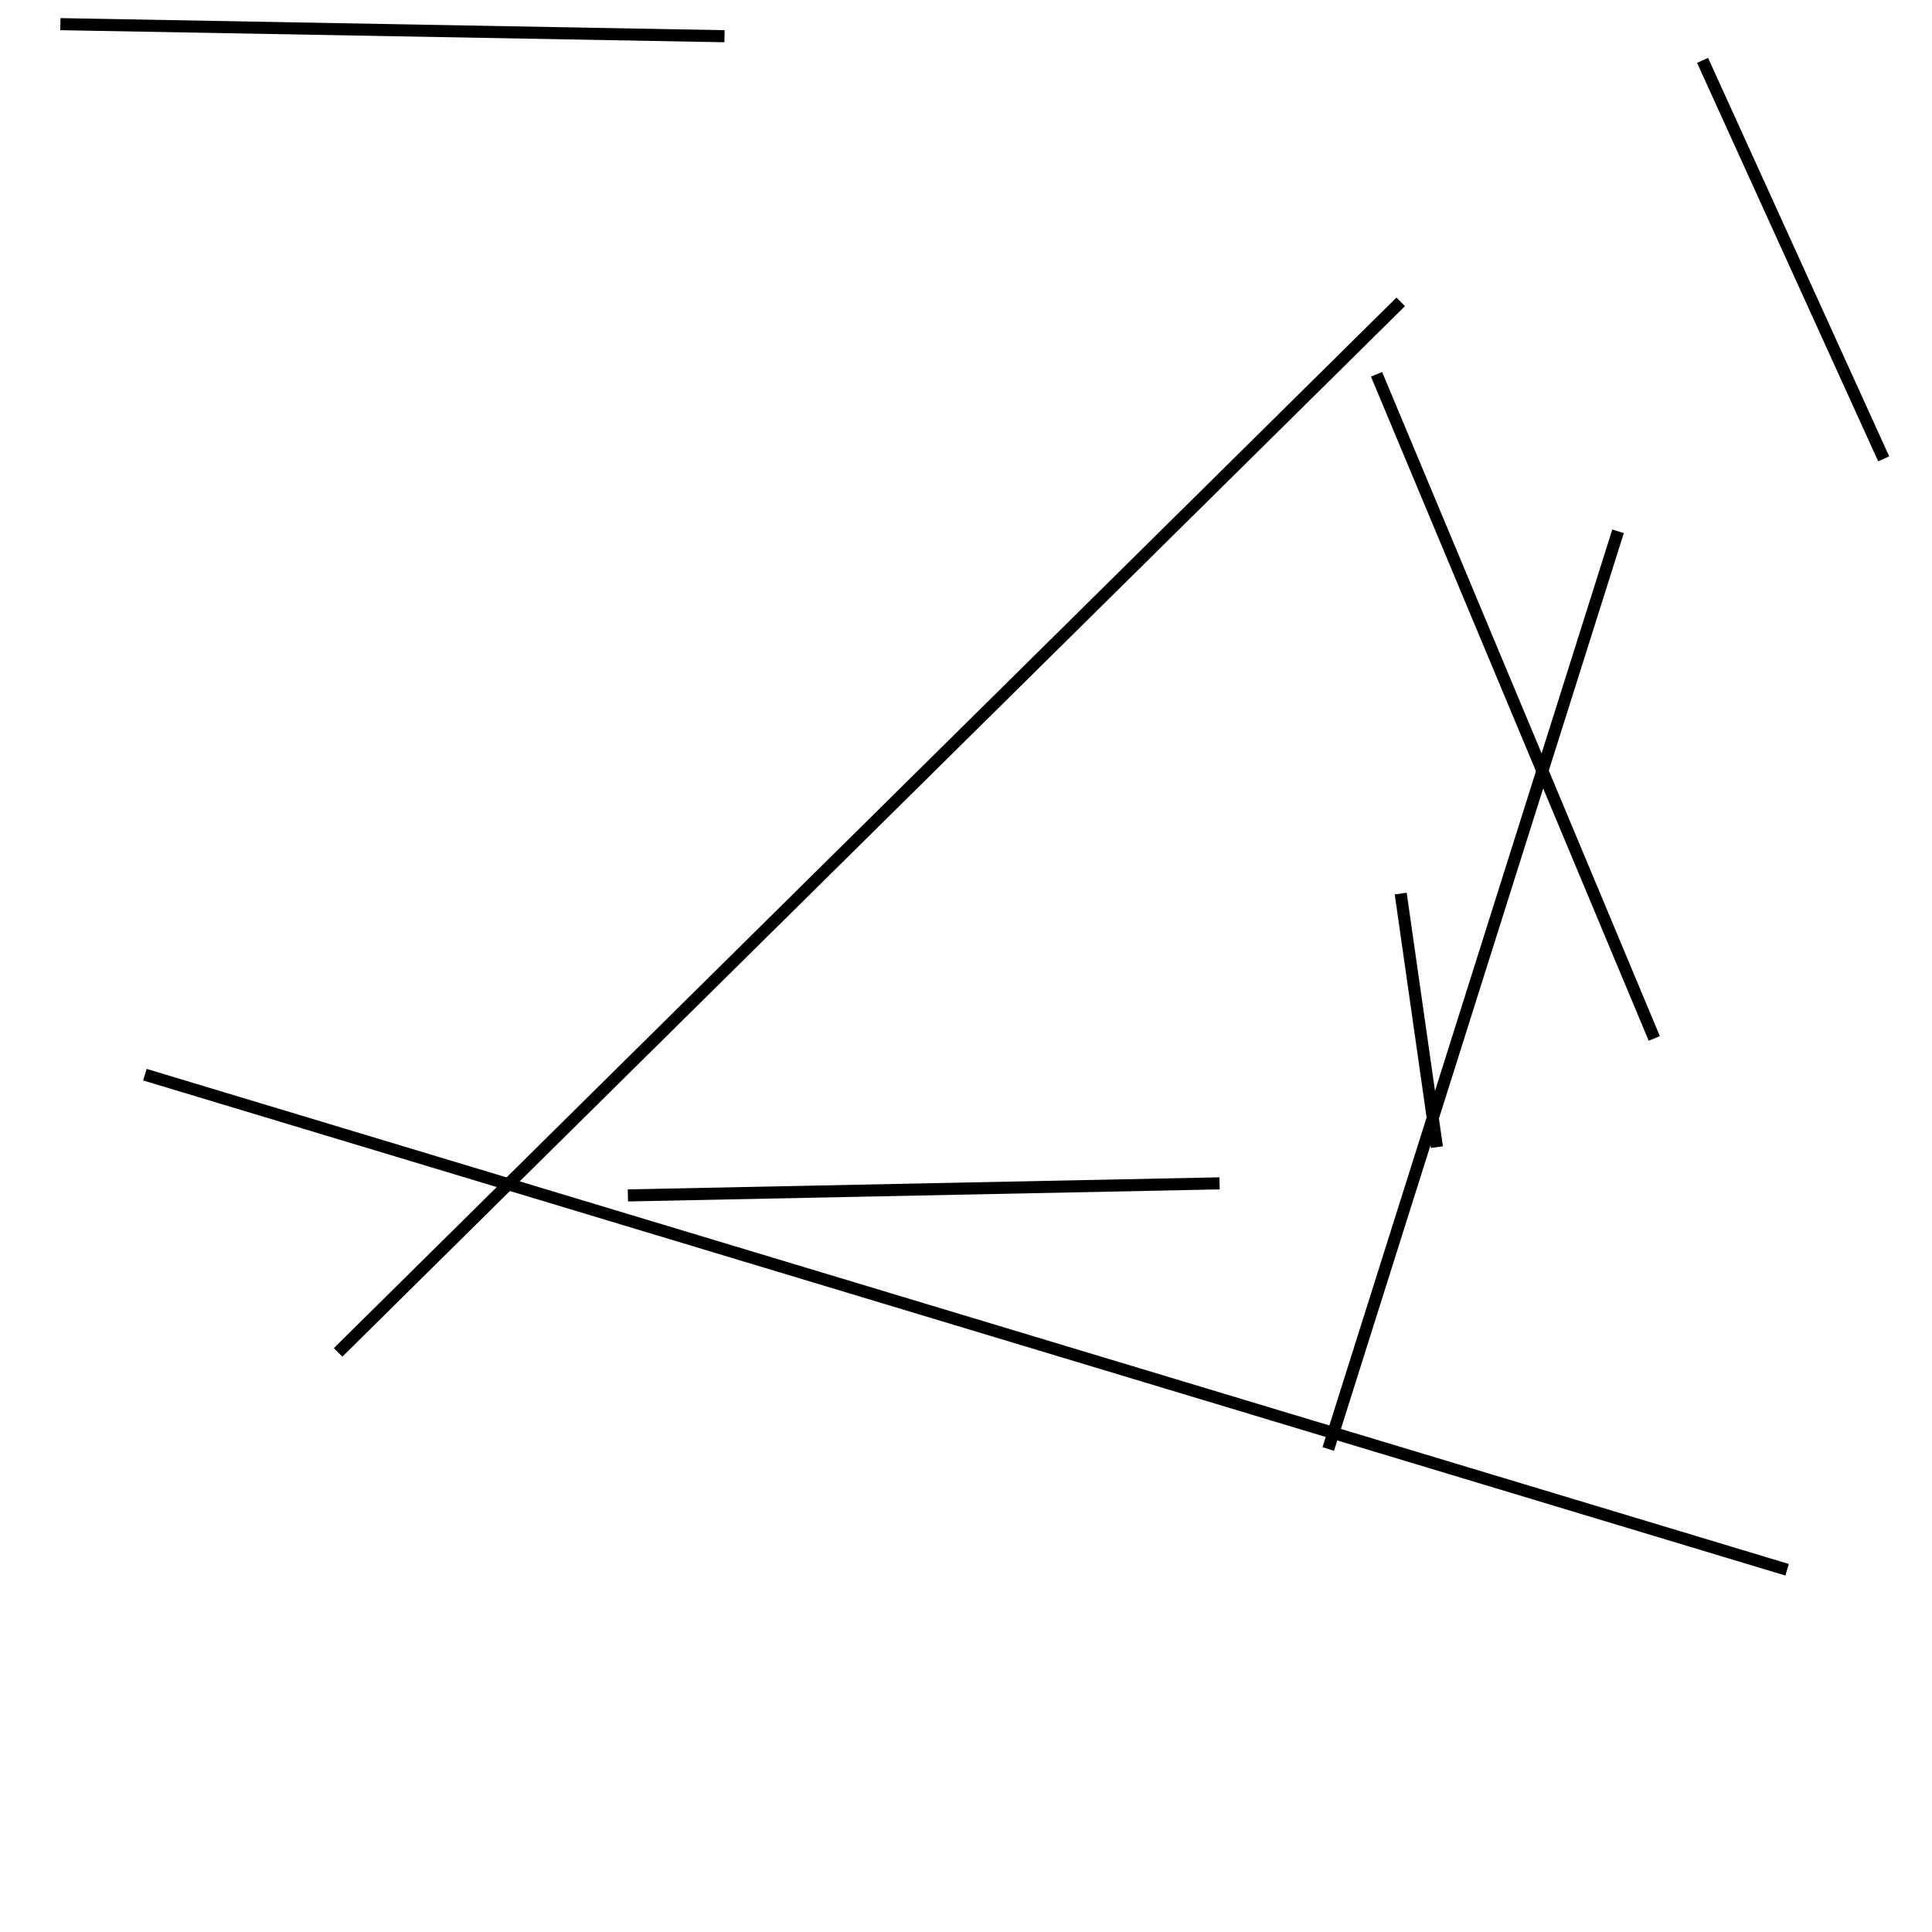 <?xml version="1.0" encoding="utf-8" ?>
<svg baseProfile="full" height="160" version="1.1" width="160" xmlns="http://www.w3.org/2000/svg" xmlns:ev="http://www.w3.org/2001/xml-events" xmlns:xlink="http://www.w3.org/1999/xlink"><defs /><line stroke="black" stroke-width="1" x1="60" x2="5" y1="3" y2="2" /><line stroke="black" stroke-width="1" x1="110" x2="134" y1="120" y2="44" /><line stroke="black" stroke-width="1" x1="137" x2="114" y1="86" y2="31" /><line stroke="black" stroke-width="1" x1="28" x2="116" y1="112" y2="25" /><line stroke="black" stroke-width="1" x1="116" x2="119" y1="74" y2="95" /><line stroke="black" stroke-width="1" x1="12" x2="148" y1="89" y2="130" /><line stroke="black" stroke-width="1" x1="156" x2="141" y1="38" y2="5" /><line stroke="black" stroke-width="1" x1="101" x2="52" y1="98" y2="99" /></svg>